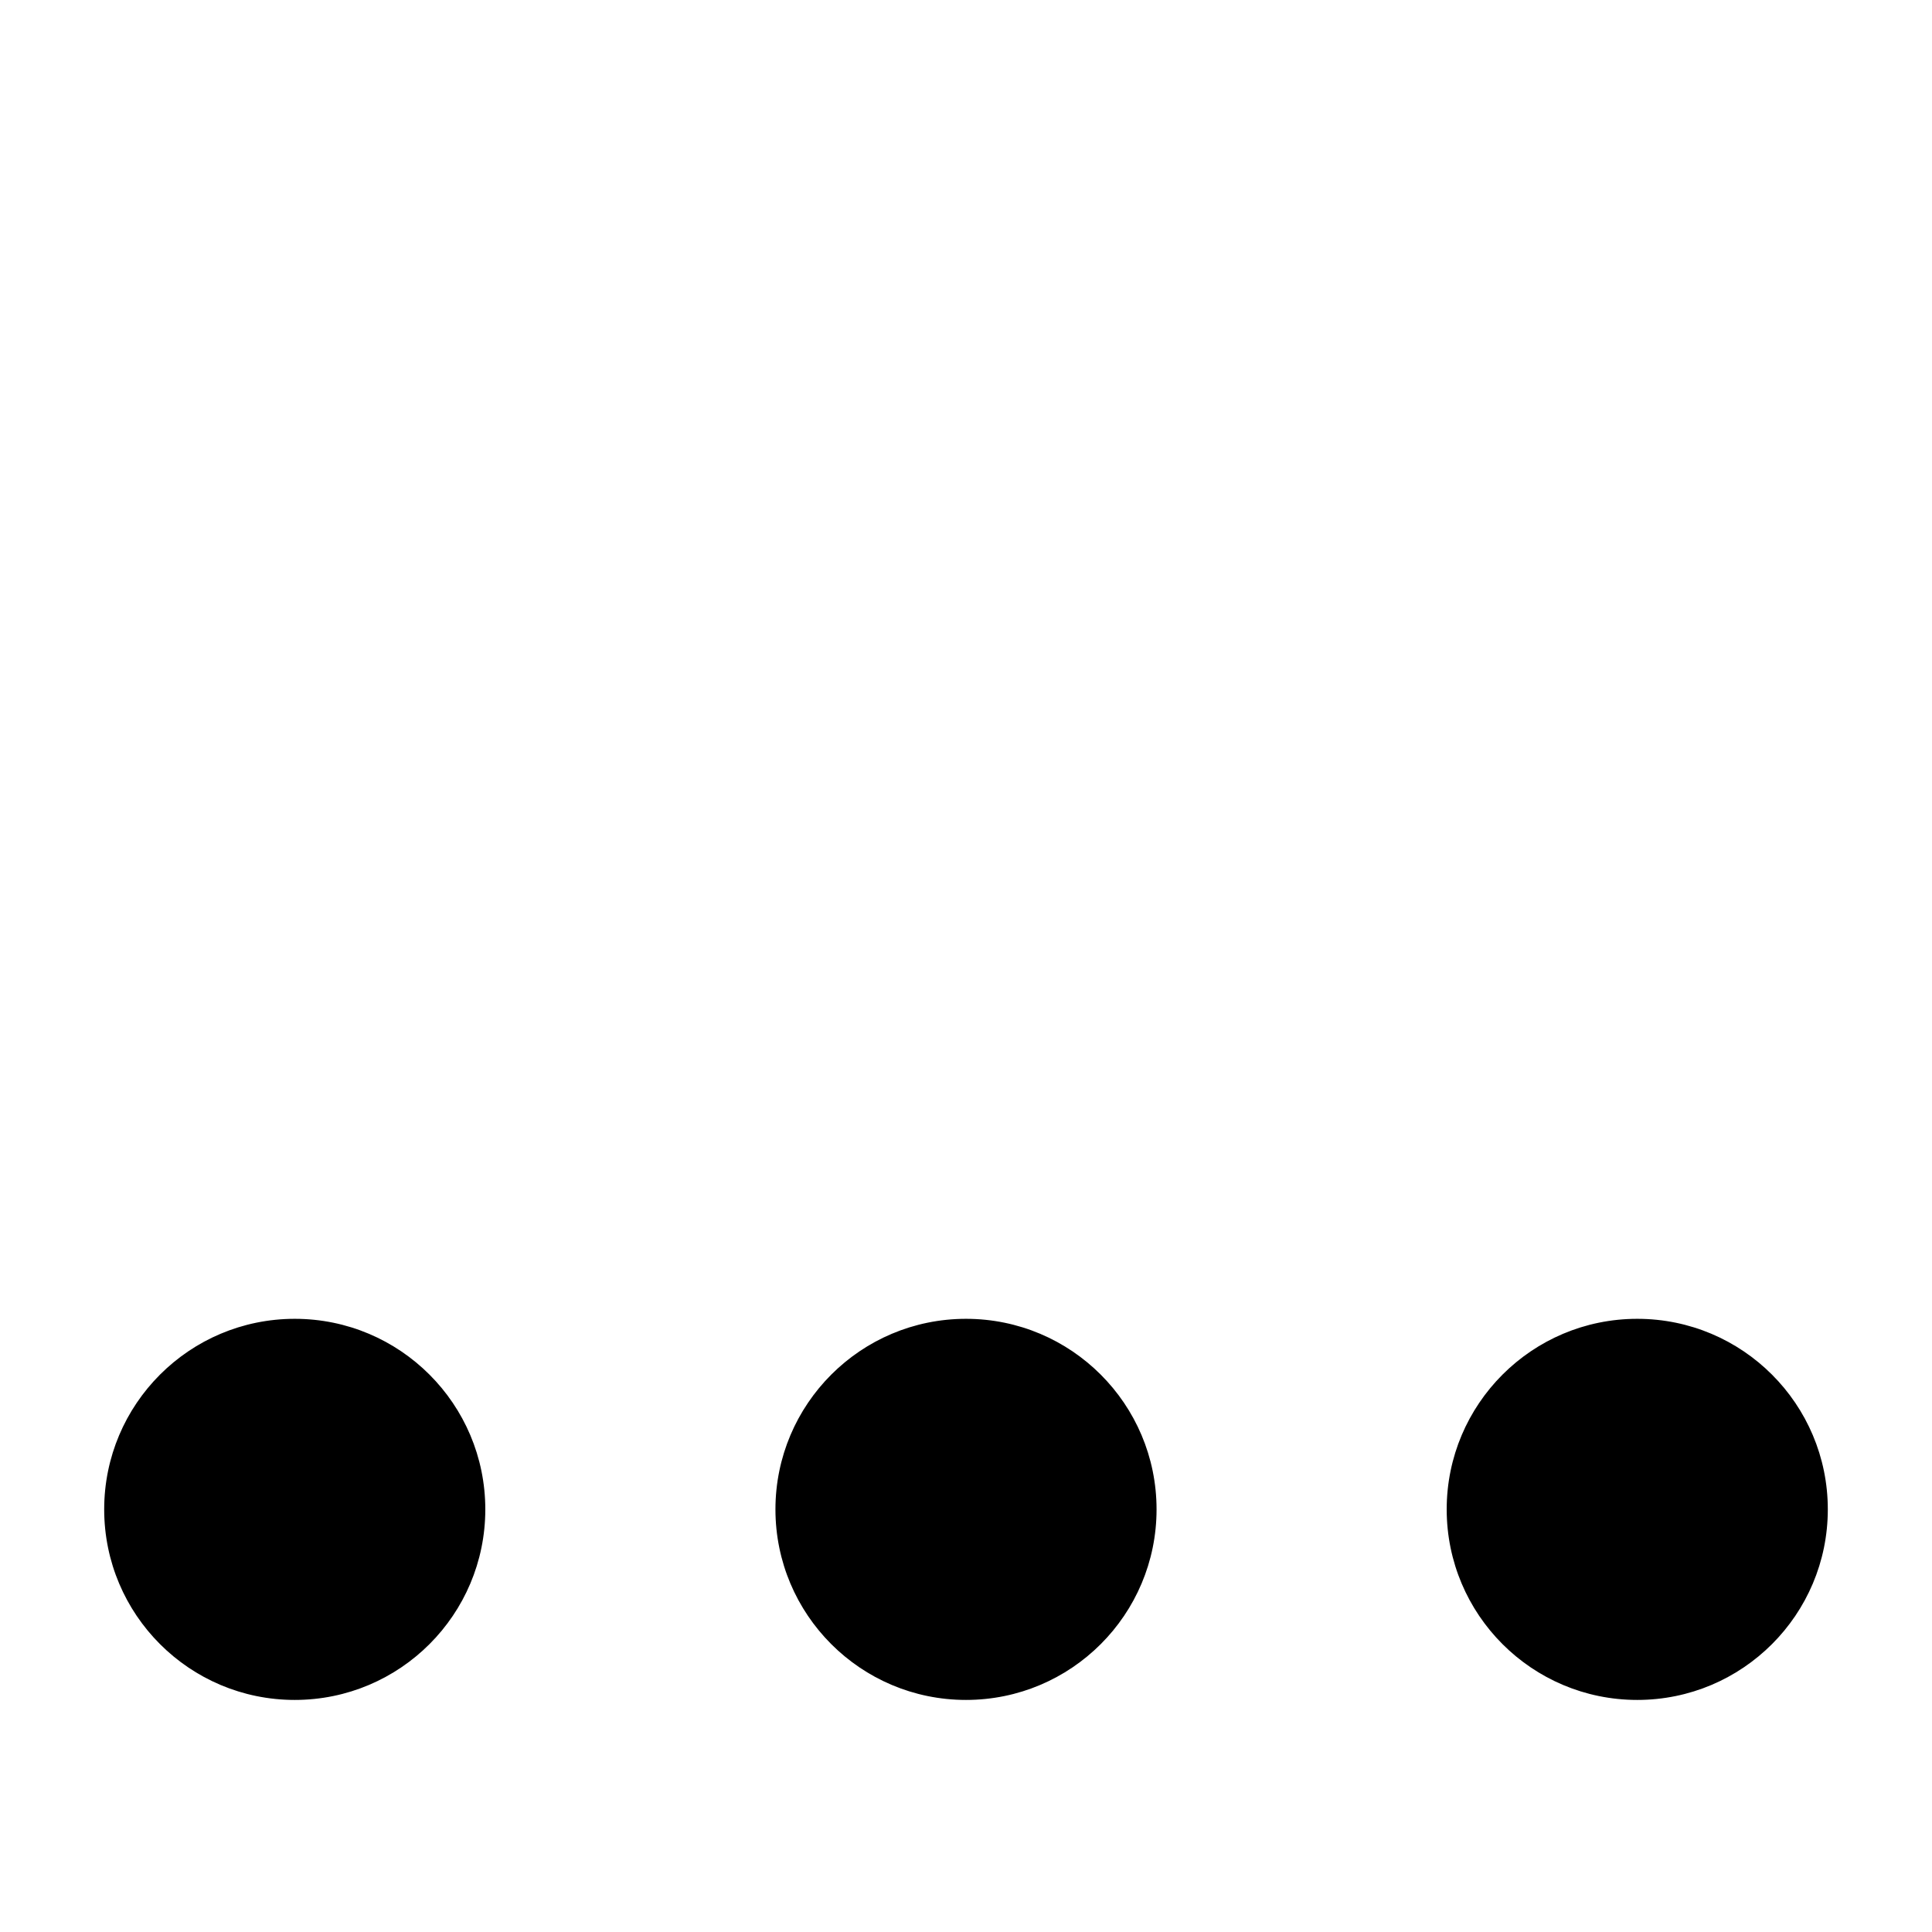 <?xml version="1.0" encoding="utf-8"?>
<!-- Generator: Adobe Illustrator 16.0.0, SVG Export Plug-In . SVG Version: 6.00 Build 0)  -->
<!DOCTYPE svg PUBLIC "-//W3C//DTD SVG 1.1//EN" "http://www.w3.org/Graphics/SVG/1.1/DTD/svg11.dtd">
<svg version="1.1" id="Layer_1" xmlns="http://www.w3.org/2000/svg" xmlns:xlink="http://www.w3.org/1999/xlink" x="0px" y="0px"
	 width="512px" height="512px" viewBox="0 0 512 512" enable-background="new 0 0 512 512" xml:space="preserve">
<g>
	<circle stroke="#000000" stroke-miterlimit="10" cx="78.111" cy="400" r="50"/>
	<circle stroke="#000000" stroke-miterlimit="10" cx="256" cy="400" r="50"/>
	<circle stroke="#000000" stroke-miterlimit="10" cx="433.889" cy="400" r="50"/>
</g>
</svg>

